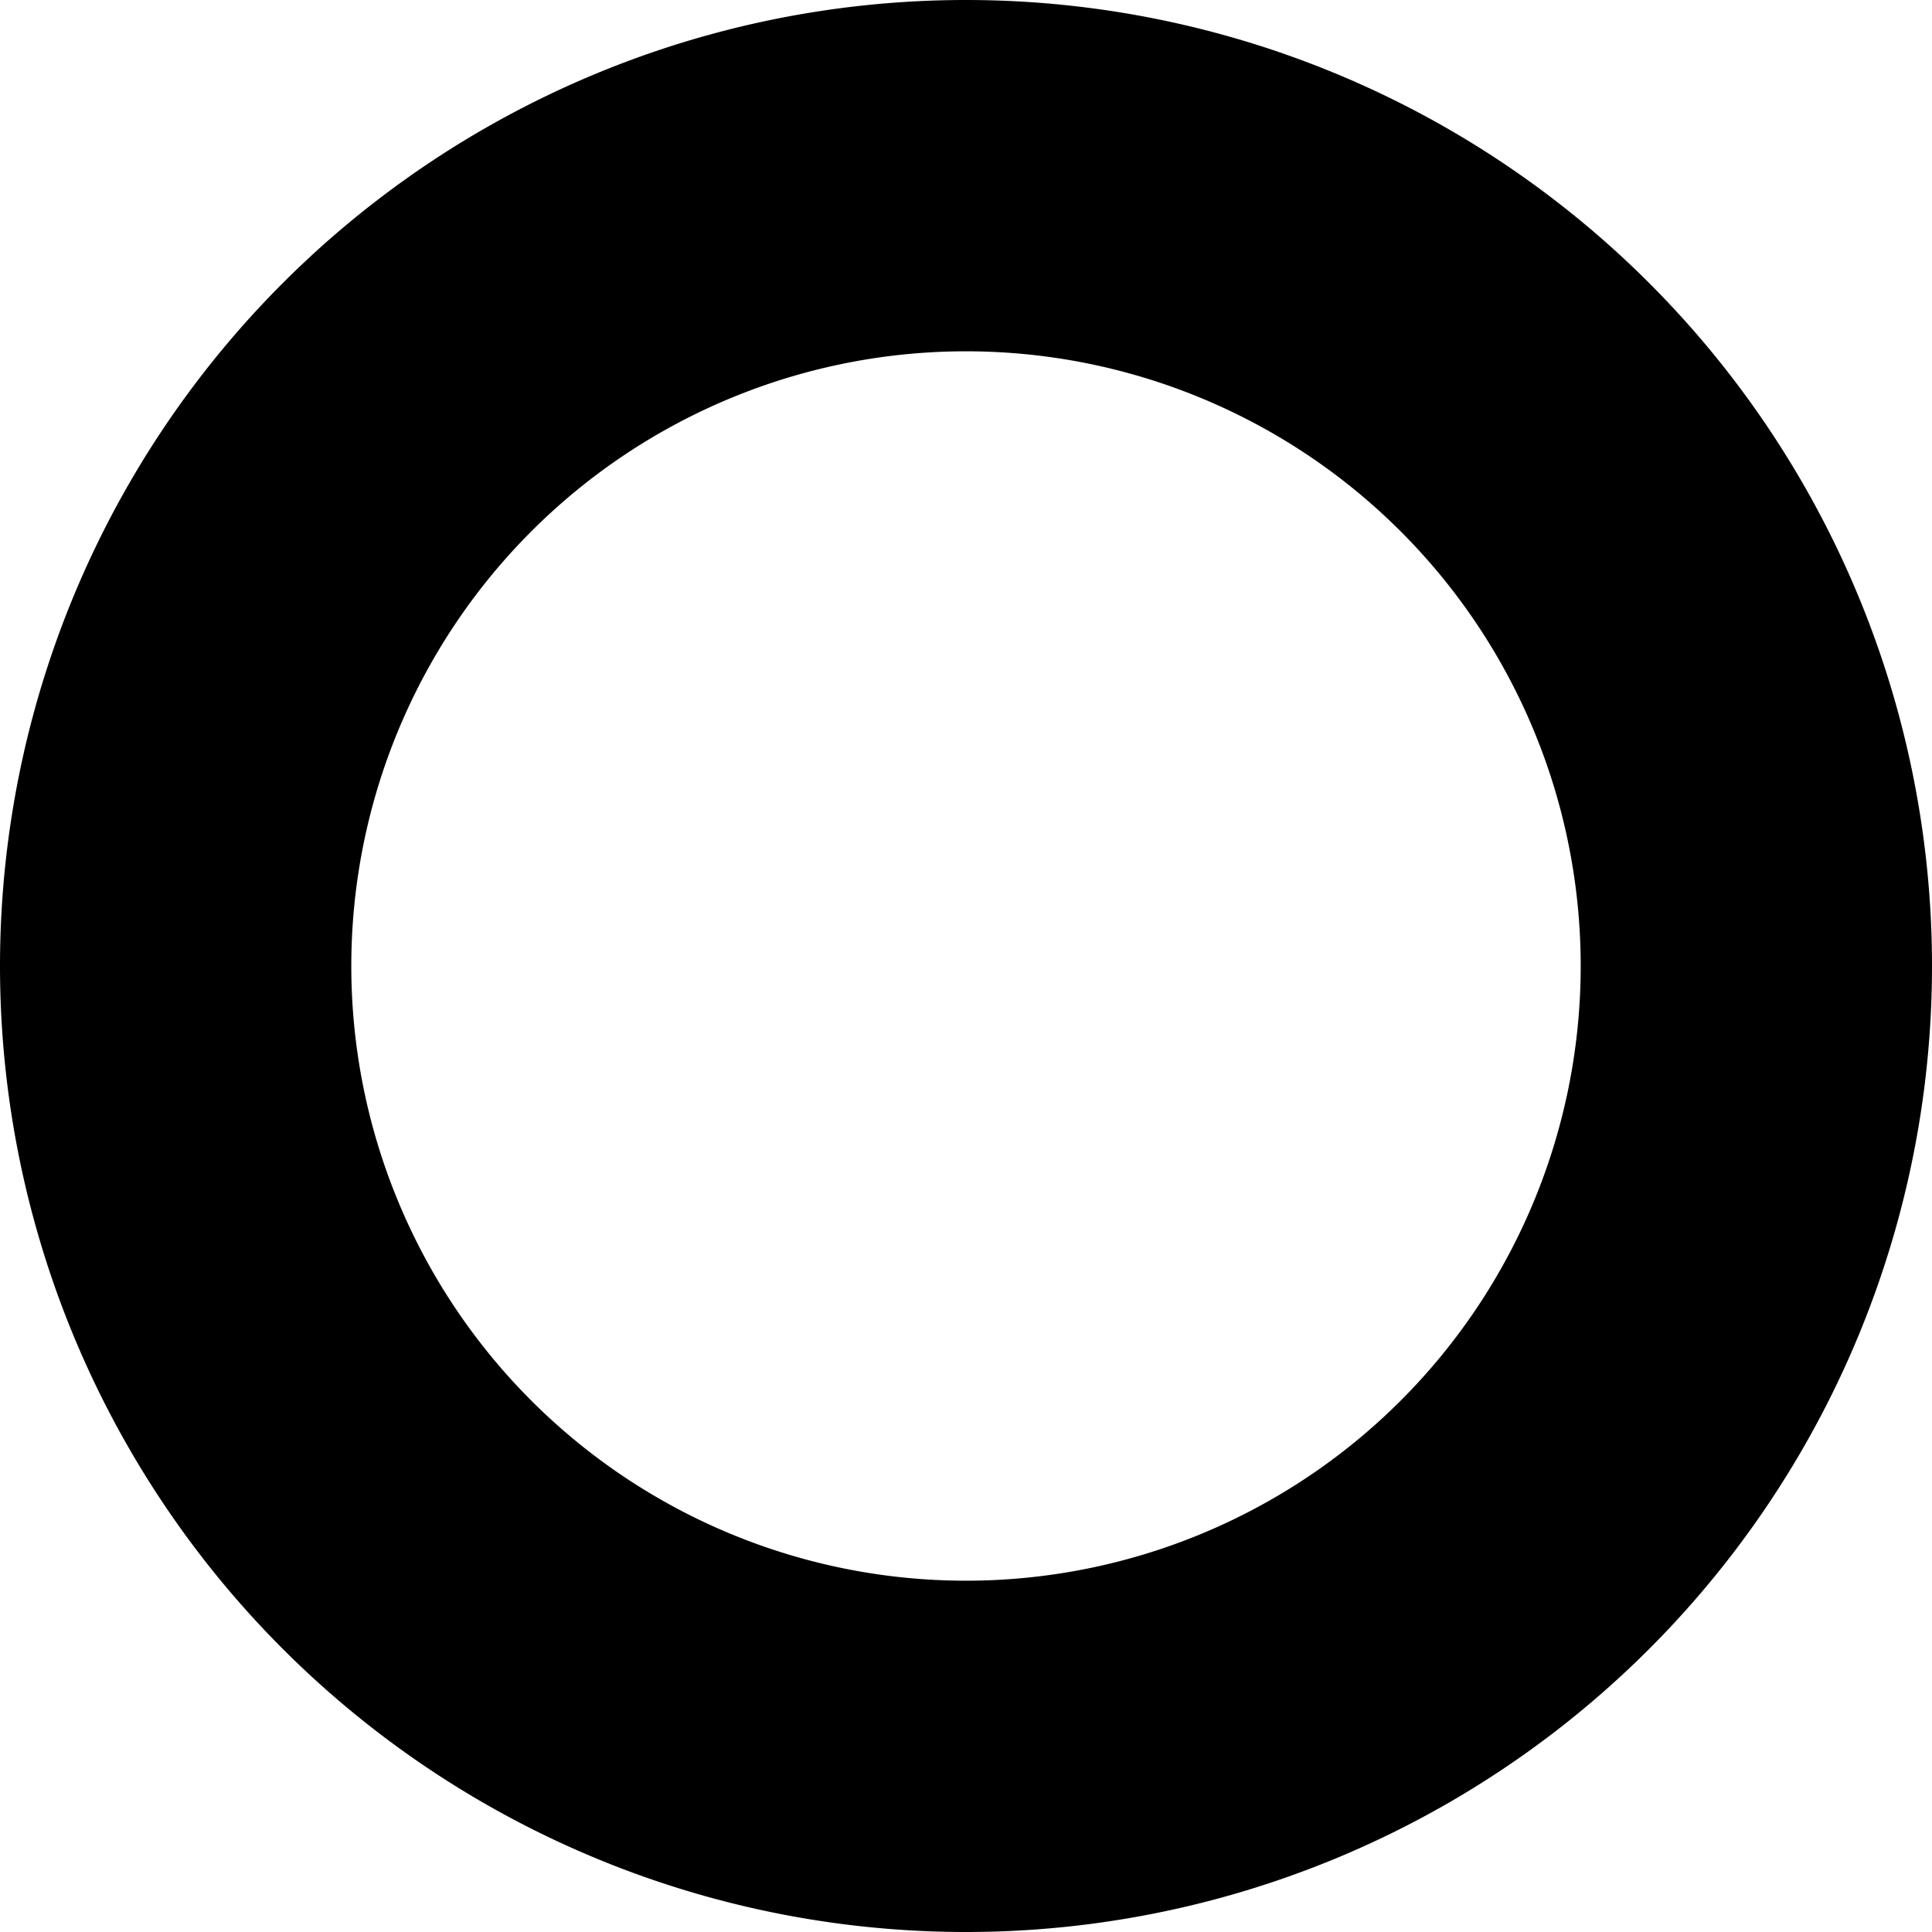 <svg xmlns="http://www.w3.org/2000/svg" xmlns:svg="http://www.w3.org/2000/svg" id="svg2" width="24" height="24" version="1.1" viewBox="0 0 24 24"><path id="path6" d="M 0,0 H 24 V 24 H 0 Z" style="fill:none"/><path style="fill:#000;fill-opacity:1;fill-rule:nonzero;stroke:none;stroke-width:1.682px;stroke-linecap:butt;stroke-linejoin:miter;stroke-opacity:1" id="path4271" d="M 12,0 A 12,12 0 0 0 0,12 12,12 0 0 0 12,24 12,12 0 0 0 24,12 12,12 0 0 0 12,0 Z m 0,4.364 A 7.636,7.636 0 0 1 19.636,12 7.636,7.636 0 0 1 12,19.636 7.636,7.636 0 0 1 4.364,12 7.636,7.636 0 0 1 12,4.364 Z"/></svg>